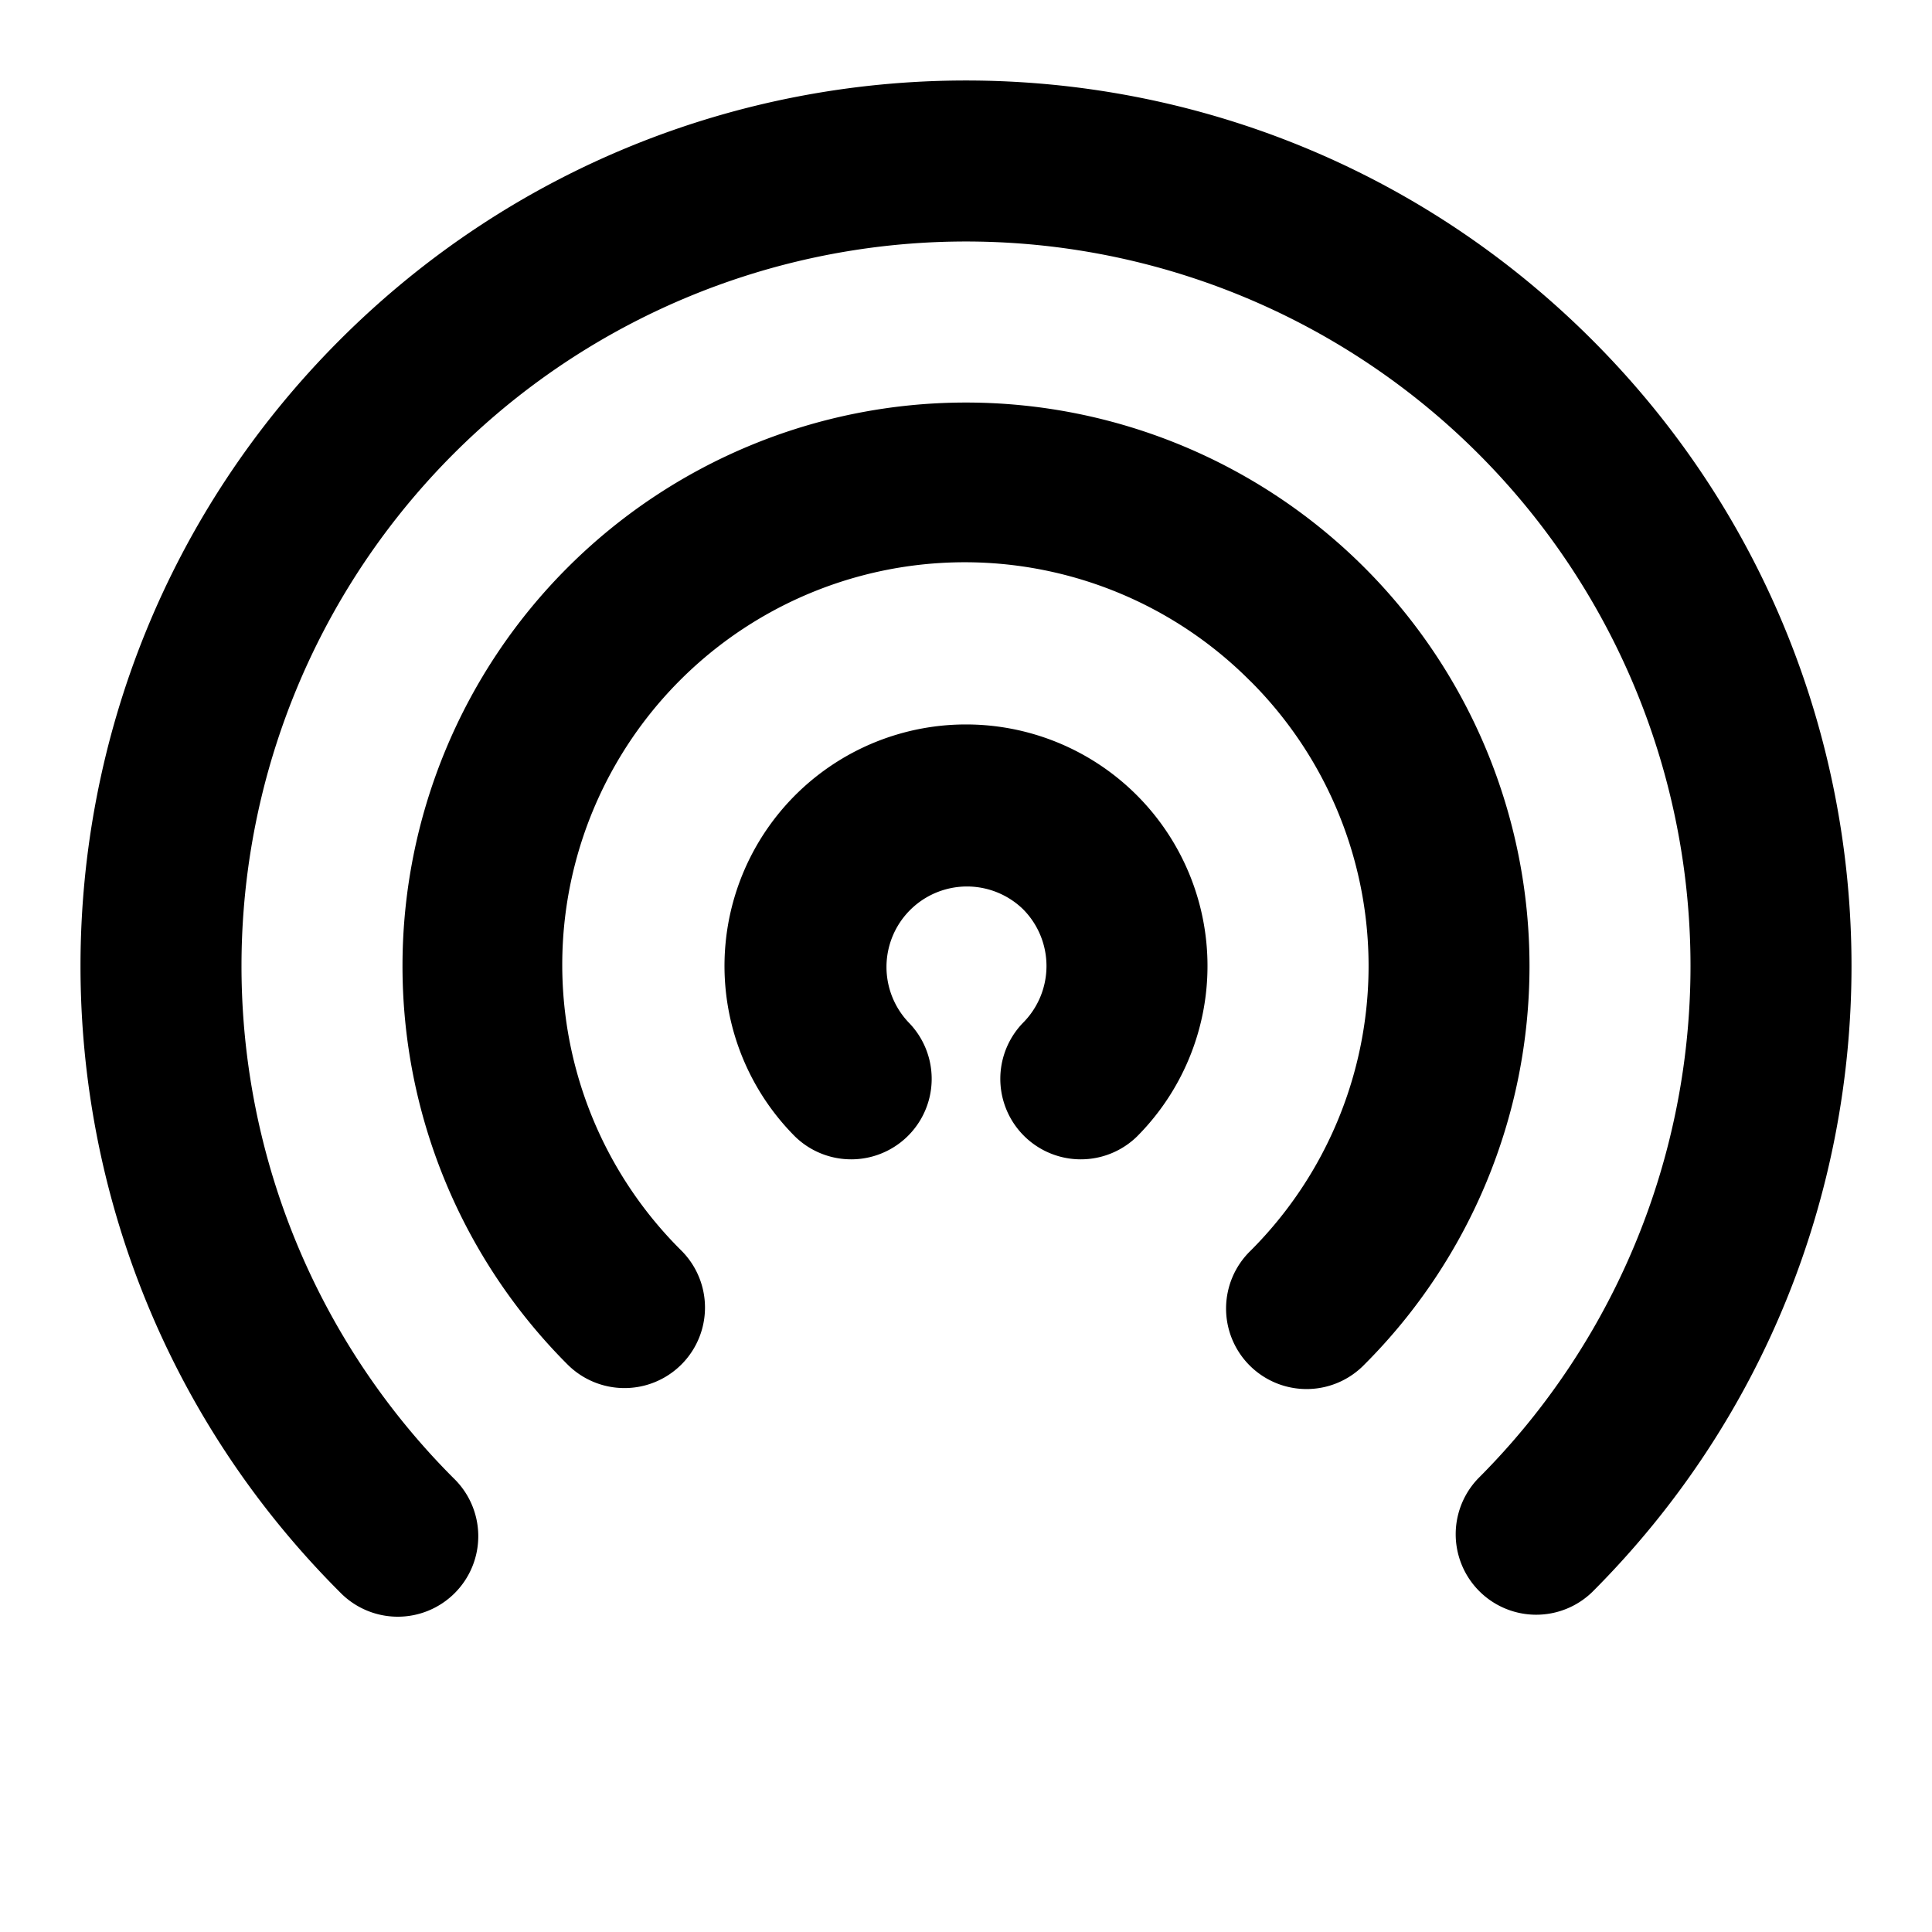 <svg xmlns="http://www.w3.org/2000/svg" width="24" height="24" viewBox="0 0 24 24">
  <path fill-rule="evenodd" d="M18.364 5.636A9 9 0 0 0 5.636 18.364a1 1 0 1 1-1.414 1.414c-4.296-4.296-4.296-11.26 0-15.556 4.296-4.296 11.26-4.296 15.556 0 4.296 4.296 4.296 11.26 0 15.556a1 1 0 0 1-1.414-1.414 9 9 0 0 0 0-12.728Zm-2.829 2.828a5 5 0 1 0-7.07 7.072A1 1 0 1 1 7.05 16.95a7 7 0 1 1 9.9 0 1 1 0 1 1-1.414-1.414 5 5 0 0 0 0-7.072Zm-2.828 2.829a1 1 0 0 0-1.414 1.414 1 1 0 0 1-1.414 1.414 3 3 0 1 1 4.242 0 1 1 0 0 1-1.414-1.414 1 1 0 0 0 0-1.414Z" clip-rule="evenodd"/>
</svg>
